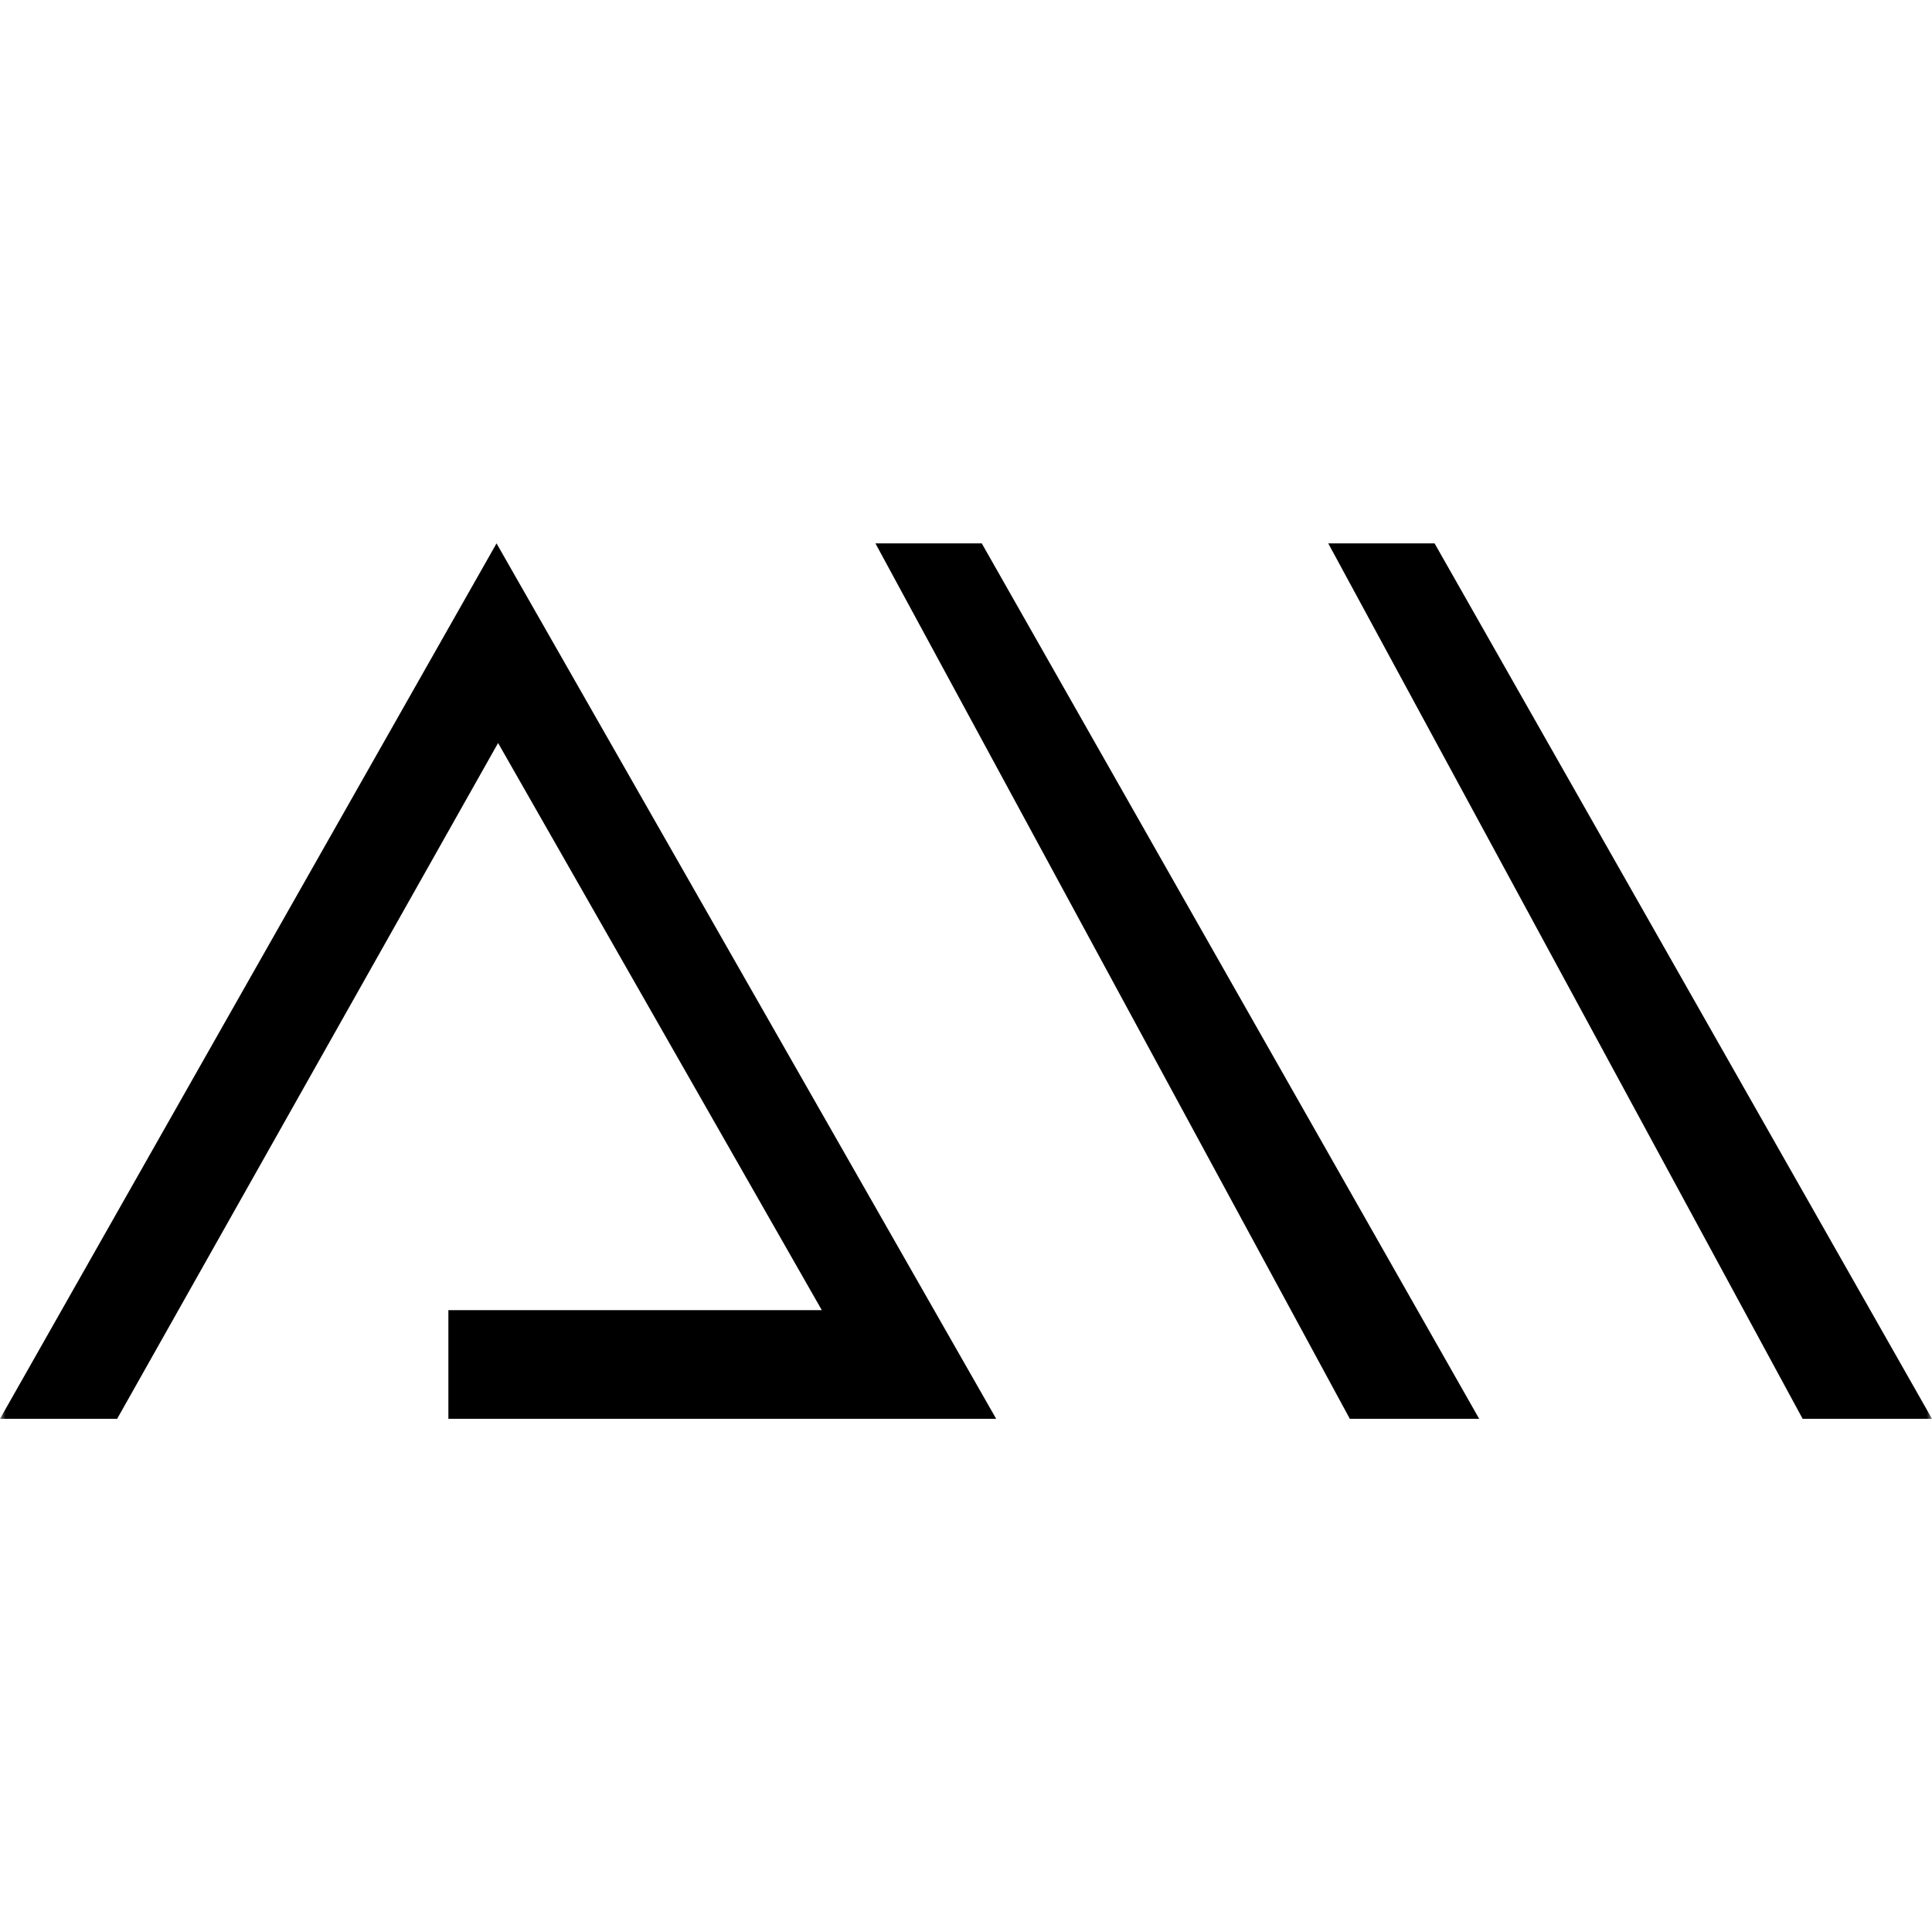 <?xml version="1.0" encoding="UTF-8"?>
<svg width="180px" height="180px" viewBox="0 0 180 180" version="1.1" xmlns="http://www.w3.org/2000/svg" xmlns:xlink="http://www.w3.org/1999/xlink">
    <title>mask icon</title>
    <defs>
        <rect id="path-1" x="0" y="0" width="180" height="180"></rect>
    </defs>
    <g id="mask-icon" stroke="none" stroke-width="1" fill="none" fill-rule="evenodd">
        <g id="Path-23-+-Path-23-Copy-+-Path-23-Copy-2-Mask">
            <mask id="mask-2" fill="white">
                <use xlink:href="#path-1"></use>
            </mask>
            <g id="Mask"></g>
            <polygon id="Path-23" fill="#000000" mask="url(#mask-2)" points="10.914 132.188 0 132.188 46.261 50.625 92.812 132.188 41.775 132.188 41.775 122.066 76.567 122.066 46.406 69.224"></polygon>
            <polygon id="Path-23-Copy" fill="#000000" mask="url(#mask-2)" points="81.562 50.625 91.469 50.625 137.812 132.188 125.76 132.188"></polygon>
            <polygon id="Path-23-Copy-2" fill="#000000" mask="url(#mask-2)" points="123.75 50.625 133.656 50.625 180 132.188 167.948 132.188"></polygon>
        </g>
    </g>
</svg>